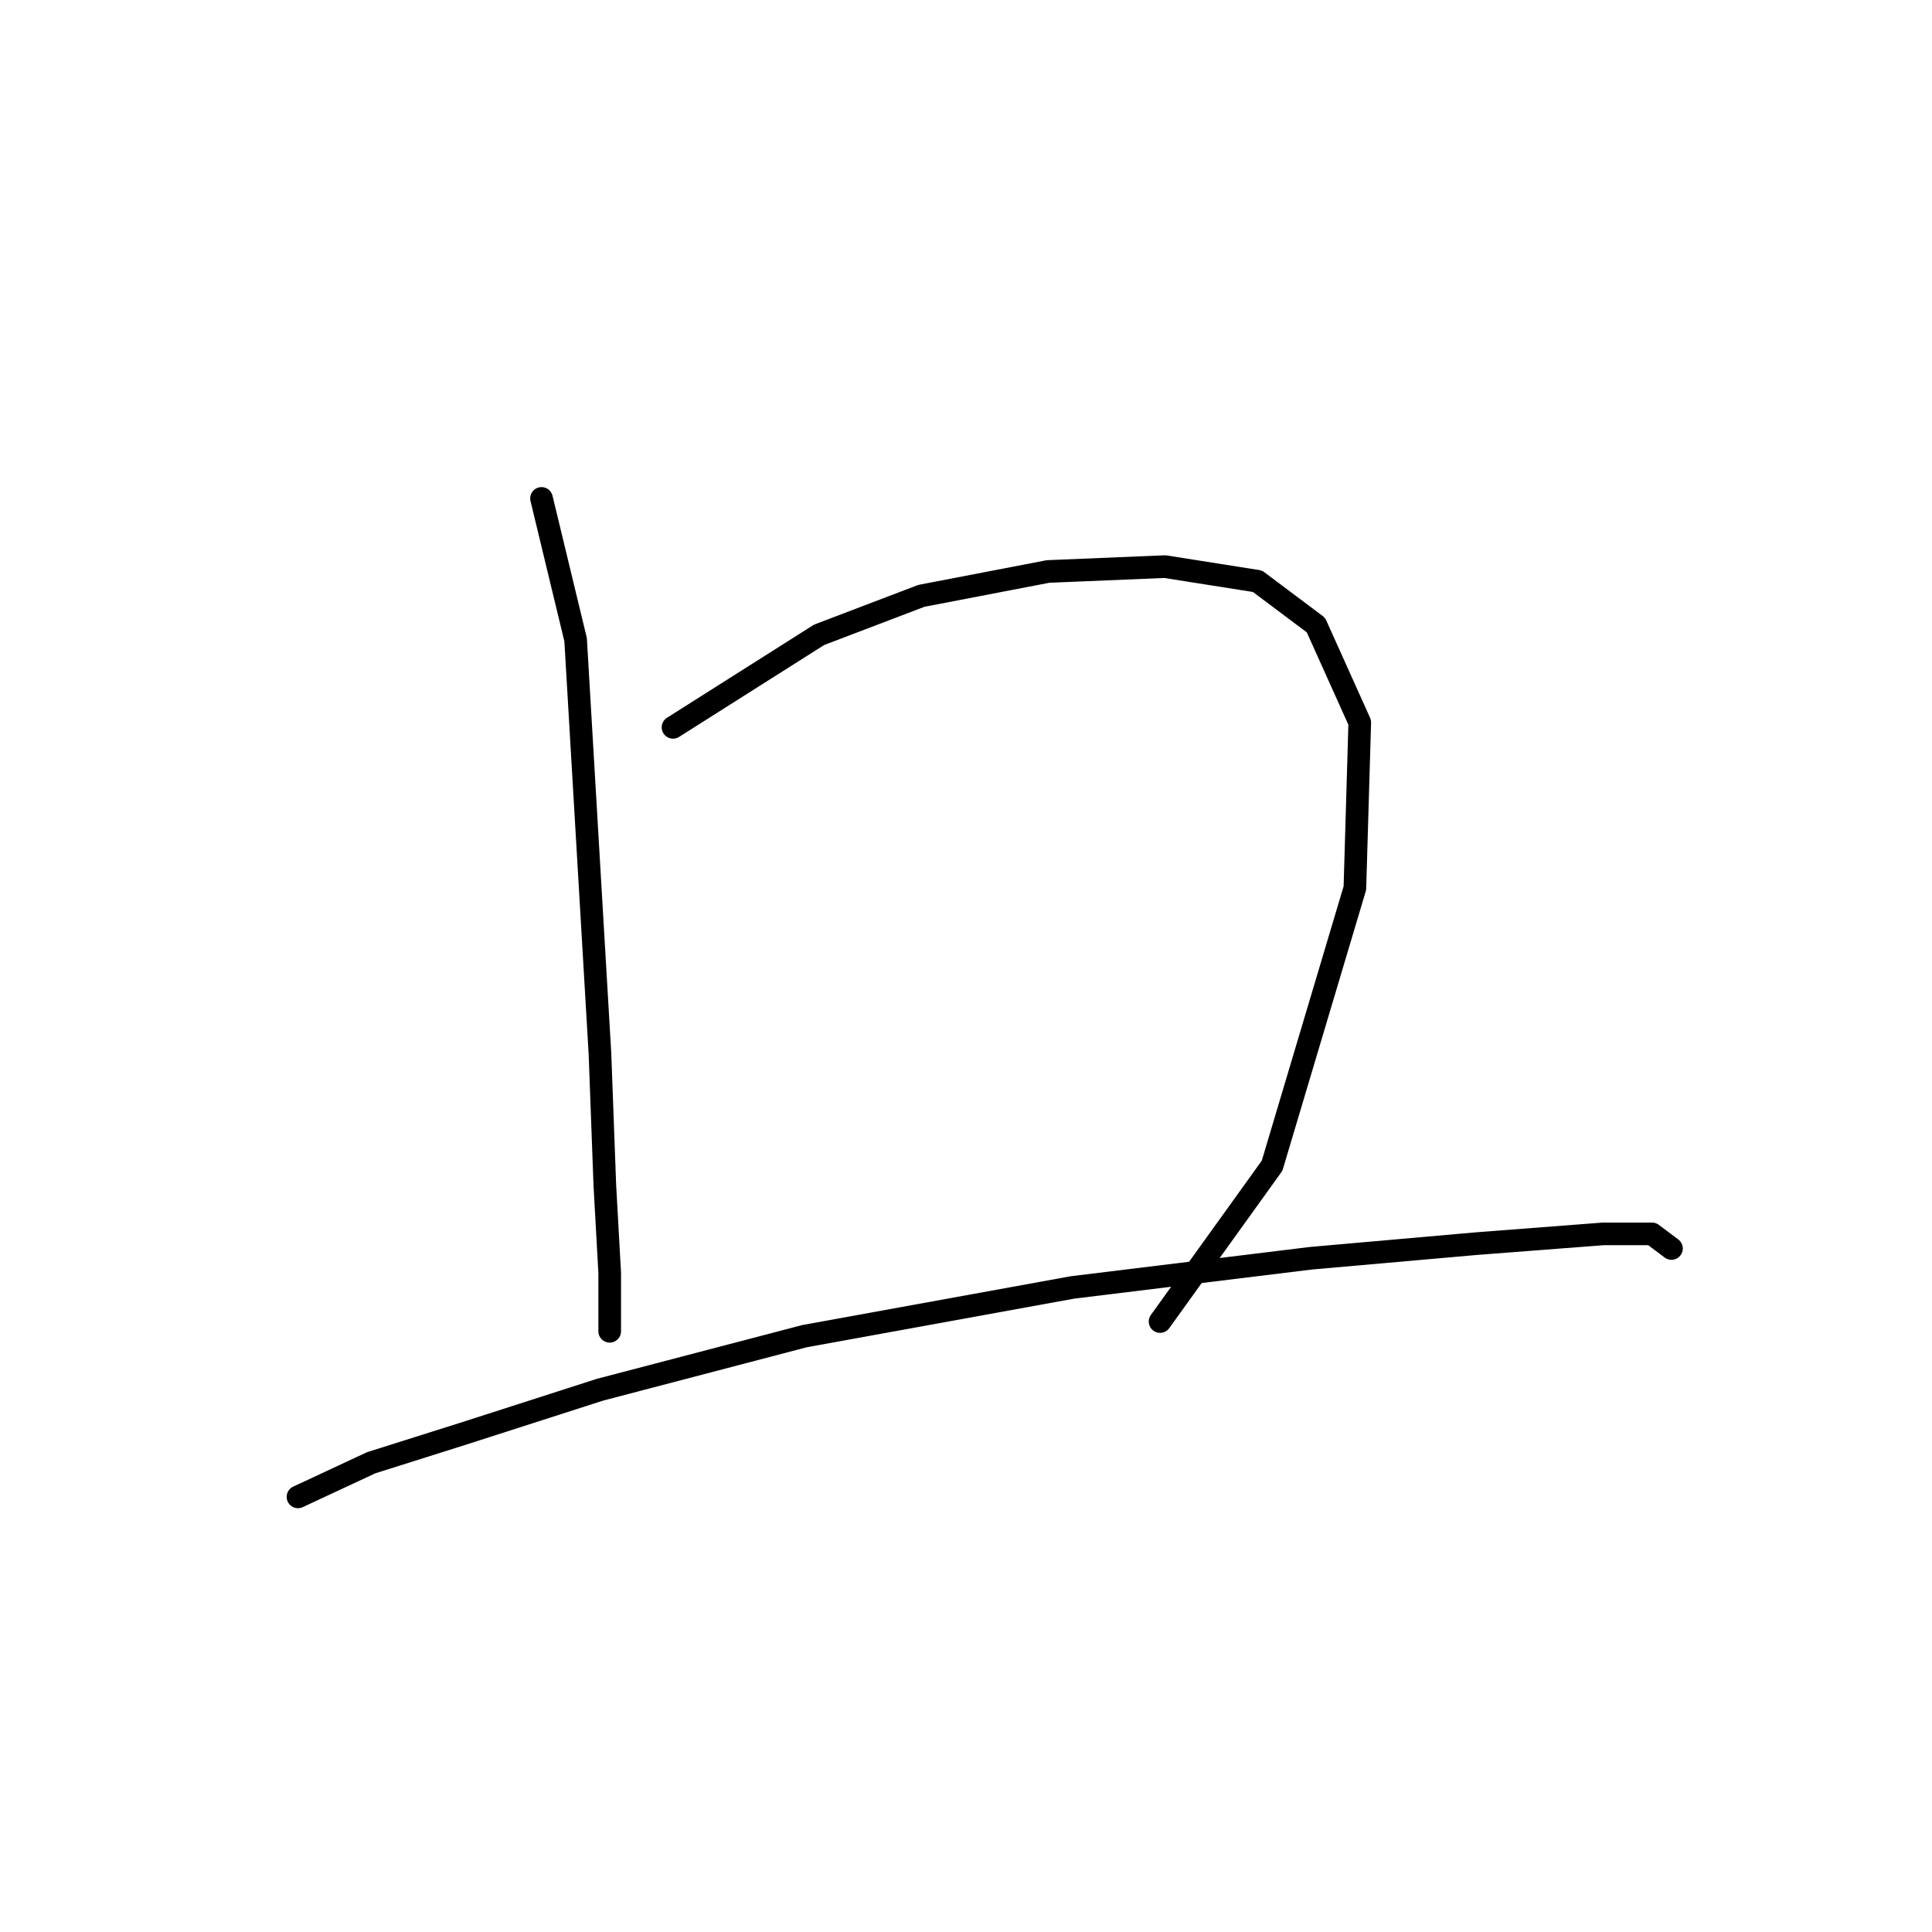 <?xml version="1.0" standalone="no"?>
    <svg width="256" height="256" xmlns="http://www.w3.org/2000/svg" version="1.1">
    <polyline stroke="black" stroke-width="3" stroke-linecap="round" fill="transparent" stroke-linejoin="round" points="71.754 66.044 76.271 84.76 78.207 117.674 79.498 139.616 80.143 157.041 80.789 168.658 80.789 175.111 80.789 176.402 80.789 171.239 80.789 171.239 " />
        <polyline stroke="black" stroke-width="3" stroke-linecap="round" fill="transparent" stroke-linejoin="round" points="89.179 96.377 108.54 84.115 122.092 78.952 138.872 75.725 154.361 75.08 166.622 77.016 174.367 82.824 180.175 95.731 179.53 117.674 168.559 154.46 153.715 175.111 153.715 175.111 " />
        <polyline stroke="black" stroke-width="3" stroke-linecap="round" fill="transparent" stroke-linejoin="round" points="39.485 198.344 49.166 193.827 61.428 189.955 79.498 184.146 106.603 177.047 142.099 170.594 173.722 166.722 195.664 164.785 212.443 163.495 218.897 163.495 221.479 165.431 221.479 165.431 " />
        </svg>